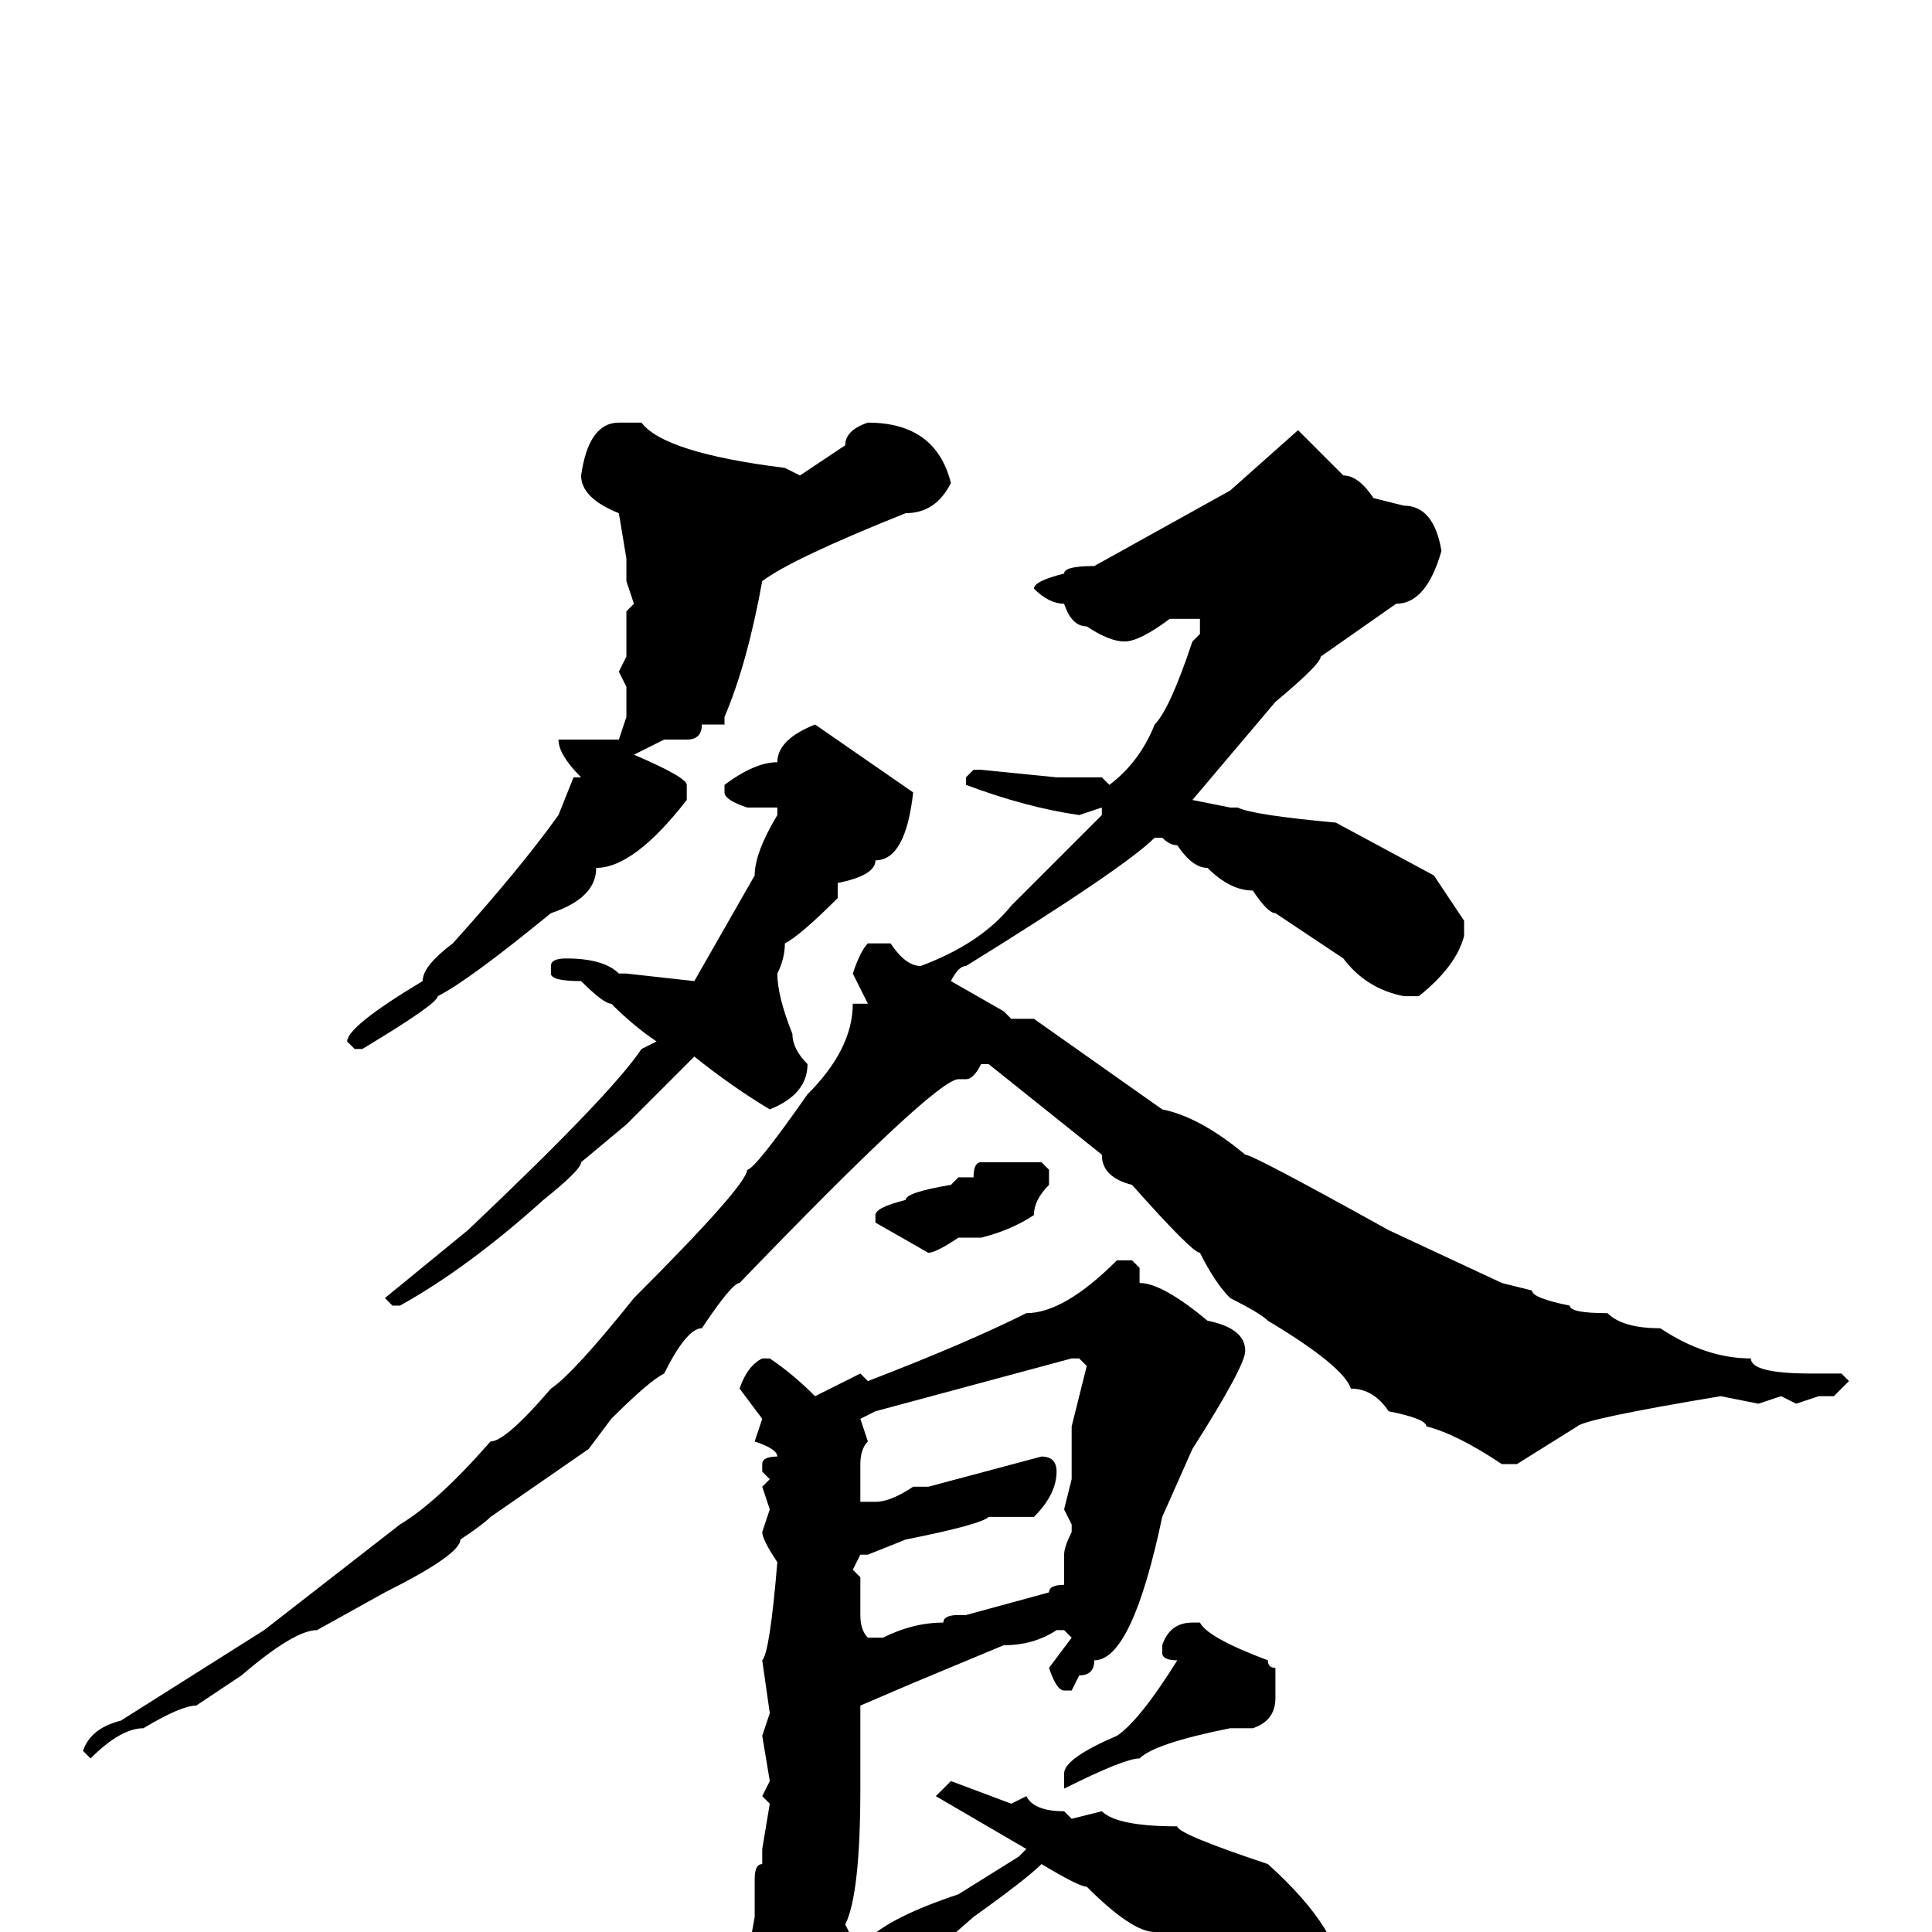 <svg xmlns="http://www.w3.org/2000/svg" viewBox="0 -256 256 256">
	<path fill="#000000" d="M115 -200Q124 -200 126 -192Q124 -188 120 -188Q105 -182 101 -179Q99 -168 96 -161V-160H93Q93 -158 91 -158H88L84 -156Q91 -153 91 -152V-150Q84 -141 79 -141Q79 -137 73 -135Q62 -126 58 -124Q58 -123 48 -117H47L46 -118Q46 -120 56 -126Q56 -128 60 -131Q69 -141 74 -148L76 -153H77Q74 -156 74 -158H76H78H82L83 -161V-165L82 -167L83 -169V-170V-172V-175L84 -176L83 -179V-182L82 -188Q77 -190 77 -193Q78 -200 82 -200H85Q88 -196 104 -194L106 -193L112 -197Q112 -199 115 -200ZM172 -199L178 -193Q180 -193 182 -190L186 -189Q190 -189 191 -183Q189 -176 185 -176L175 -169Q175 -168 169 -163L158 -150L163 -149H164Q166 -148 177 -147L190 -140L194 -134V-132Q193 -128 188 -124H186Q181 -125 178 -129L169 -135Q168 -135 166 -138Q163 -138 160 -141Q158 -141 156 -144Q155 -144 154 -145H153Q149 -141 128 -128Q127 -128 126 -126L133 -122L134 -121H137L154 -109Q159 -108 165 -103Q166 -103 184 -93L199 -86L203 -85Q203 -84 208 -83Q208 -82 213 -82Q215 -80 220 -80Q226 -76 232 -76Q232 -74 240 -74H244L245 -73L243 -71H241L238 -70L236 -71L233 -70L228 -71Q210 -68 209 -67L201 -62H199Q193 -66 189 -67Q189 -68 184 -69Q182 -72 179 -72Q178 -75 168 -81Q167 -82 163 -84Q161 -86 159 -90Q158 -90 150 -99Q146 -100 146 -103L131 -115H130Q129 -113 128 -113H127Q124 -113 98 -86Q97 -86 93 -80Q91 -80 88 -74Q86 -73 81 -68L78 -64L65 -55Q64 -54 61 -52Q61 -50 51 -45L42 -40Q39 -40 32 -34L29 -32L26 -30Q24 -30 19 -27Q16 -27 12 -23L11 -24Q12 -27 16 -28L35 -40L53 -54Q58 -57 65 -65Q67 -65 73 -72Q76 -74 84 -84Q99 -99 99 -101Q100 -101 107 -111Q113 -117 113 -123H115L113 -127Q114 -130 115 -131H118Q120 -128 122 -128Q130 -131 134 -136L145 -147L146 -148V-149L143 -148Q136 -149 128 -152V-153L129 -154H130L140 -153H146L147 -152Q151 -155 153 -160Q155 -162 158 -171L159 -172V-174H155Q151 -171 149 -171Q147 -171 144 -173Q142 -173 141 -176Q139 -176 137 -178Q137 -179 141 -180Q141 -181 145 -181L163 -191ZM108 -160L121 -151Q120 -142 116 -142Q116 -140 111 -139V-137Q106 -132 104 -131Q104 -129 103 -127Q103 -124 105 -119Q105 -117 107 -115Q107 -111 102 -109Q97 -112 92 -116L83 -107L77 -102Q77 -101 72 -97Q62 -88 53 -83H52L51 -84L62 -93Q81 -111 85 -117L87 -118Q84 -120 81 -123Q80 -123 77 -126Q73 -126 73 -127V-128Q73 -129 75 -129Q80 -129 82 -127H83L92 -126L100 -140Q100 -143 103 -148V-149H99Q96 -150 96 -151V-152Q100 -155 103 -155Q103 -158 108 -160ZM130 -102H138L139 -101V-99Q137 -97 137 -95Q134 -93 130 -92H127Q124 -90 123 -90L116 -94V-95Q116 -96 120 -97Q120 -98 126 -99L127 -100H129Q129 -102 130 -102ZM148 -89H150L151 -88V-86Q154 -86 160 -81Q165 -80 165 -77Q165 -75 158 -64L154 -55Q150 -36 145 -36Q145 -34 143 -34L142 -32H141Q140 -32 139 -35L142 -39L141 -40H140Q137 -38 133 -38L121 -33L114 -30V-29V-28V-25V-23V-21V-19Q114 -5 112 -1L113 1H115Q118 -2 127 -5L135 -10L136 -11L124 -18L126 -20L134 -17L136 -18Q137 -16 141 -16L142 -15L146 -16Q148 -14 156 -14Q156 -13 168 -9Q178 0 178 7L179 9L176 15L173 14H167L163 9Q161 9 153 0Q150 0 144 -6Q143 -6 138 -9Q136 -7 129 -2Q114 11 102 25Q100 25 99 22L100 17Q100 13 98 8V5Q99 4 100 -2V-4V-6V-7Q100 -9 101 -9V-11L102 -17L101 -18L102 -20L101 -26L102 -29L101 -36Q102 -37 103 -49Q101 -52 101 -53L102 -56L101 -59L102 -60L101 -61V-62Q101 -63 103 -63Q103 -64 100 -65L101 -68L98 -72Q99 -75 101 -76H102Q105 -74 108 -71L114 -74L115 -73Q128 -78 136 -82Q141 -82 148 -89ZM114 -68L115 -65Q114 -64 114 -62V-58V-57H116Q118 -57 121 -59H123L138 -63Q140 -63 140 -61Q140 -58 137 -55H131Q130 -54 120 -52L115 -50H114L113 -48L114 -47V-44V-42Q114 -40 115 -39H117Q121 -41 125 -41Q125 -42 127 -42H128L139 -45Q139 -46 141 -46V-50Q141 -51 142 -53V-54L141 -56L142 -60V-67L144 -75L143 -76H142L116 -69ZM158 -41H159Q160 -39 168 -36Q168 -35 169 -35V-34V-31Q169 -28 166 -27H163Q153 -25 151 -23Q149 -23 141 -19V-21Q141 -23 148 -26Q151 -28 156 -36Q154 -36 154 -37V-38Q155 -41 158 -41Z"/>
</svg>